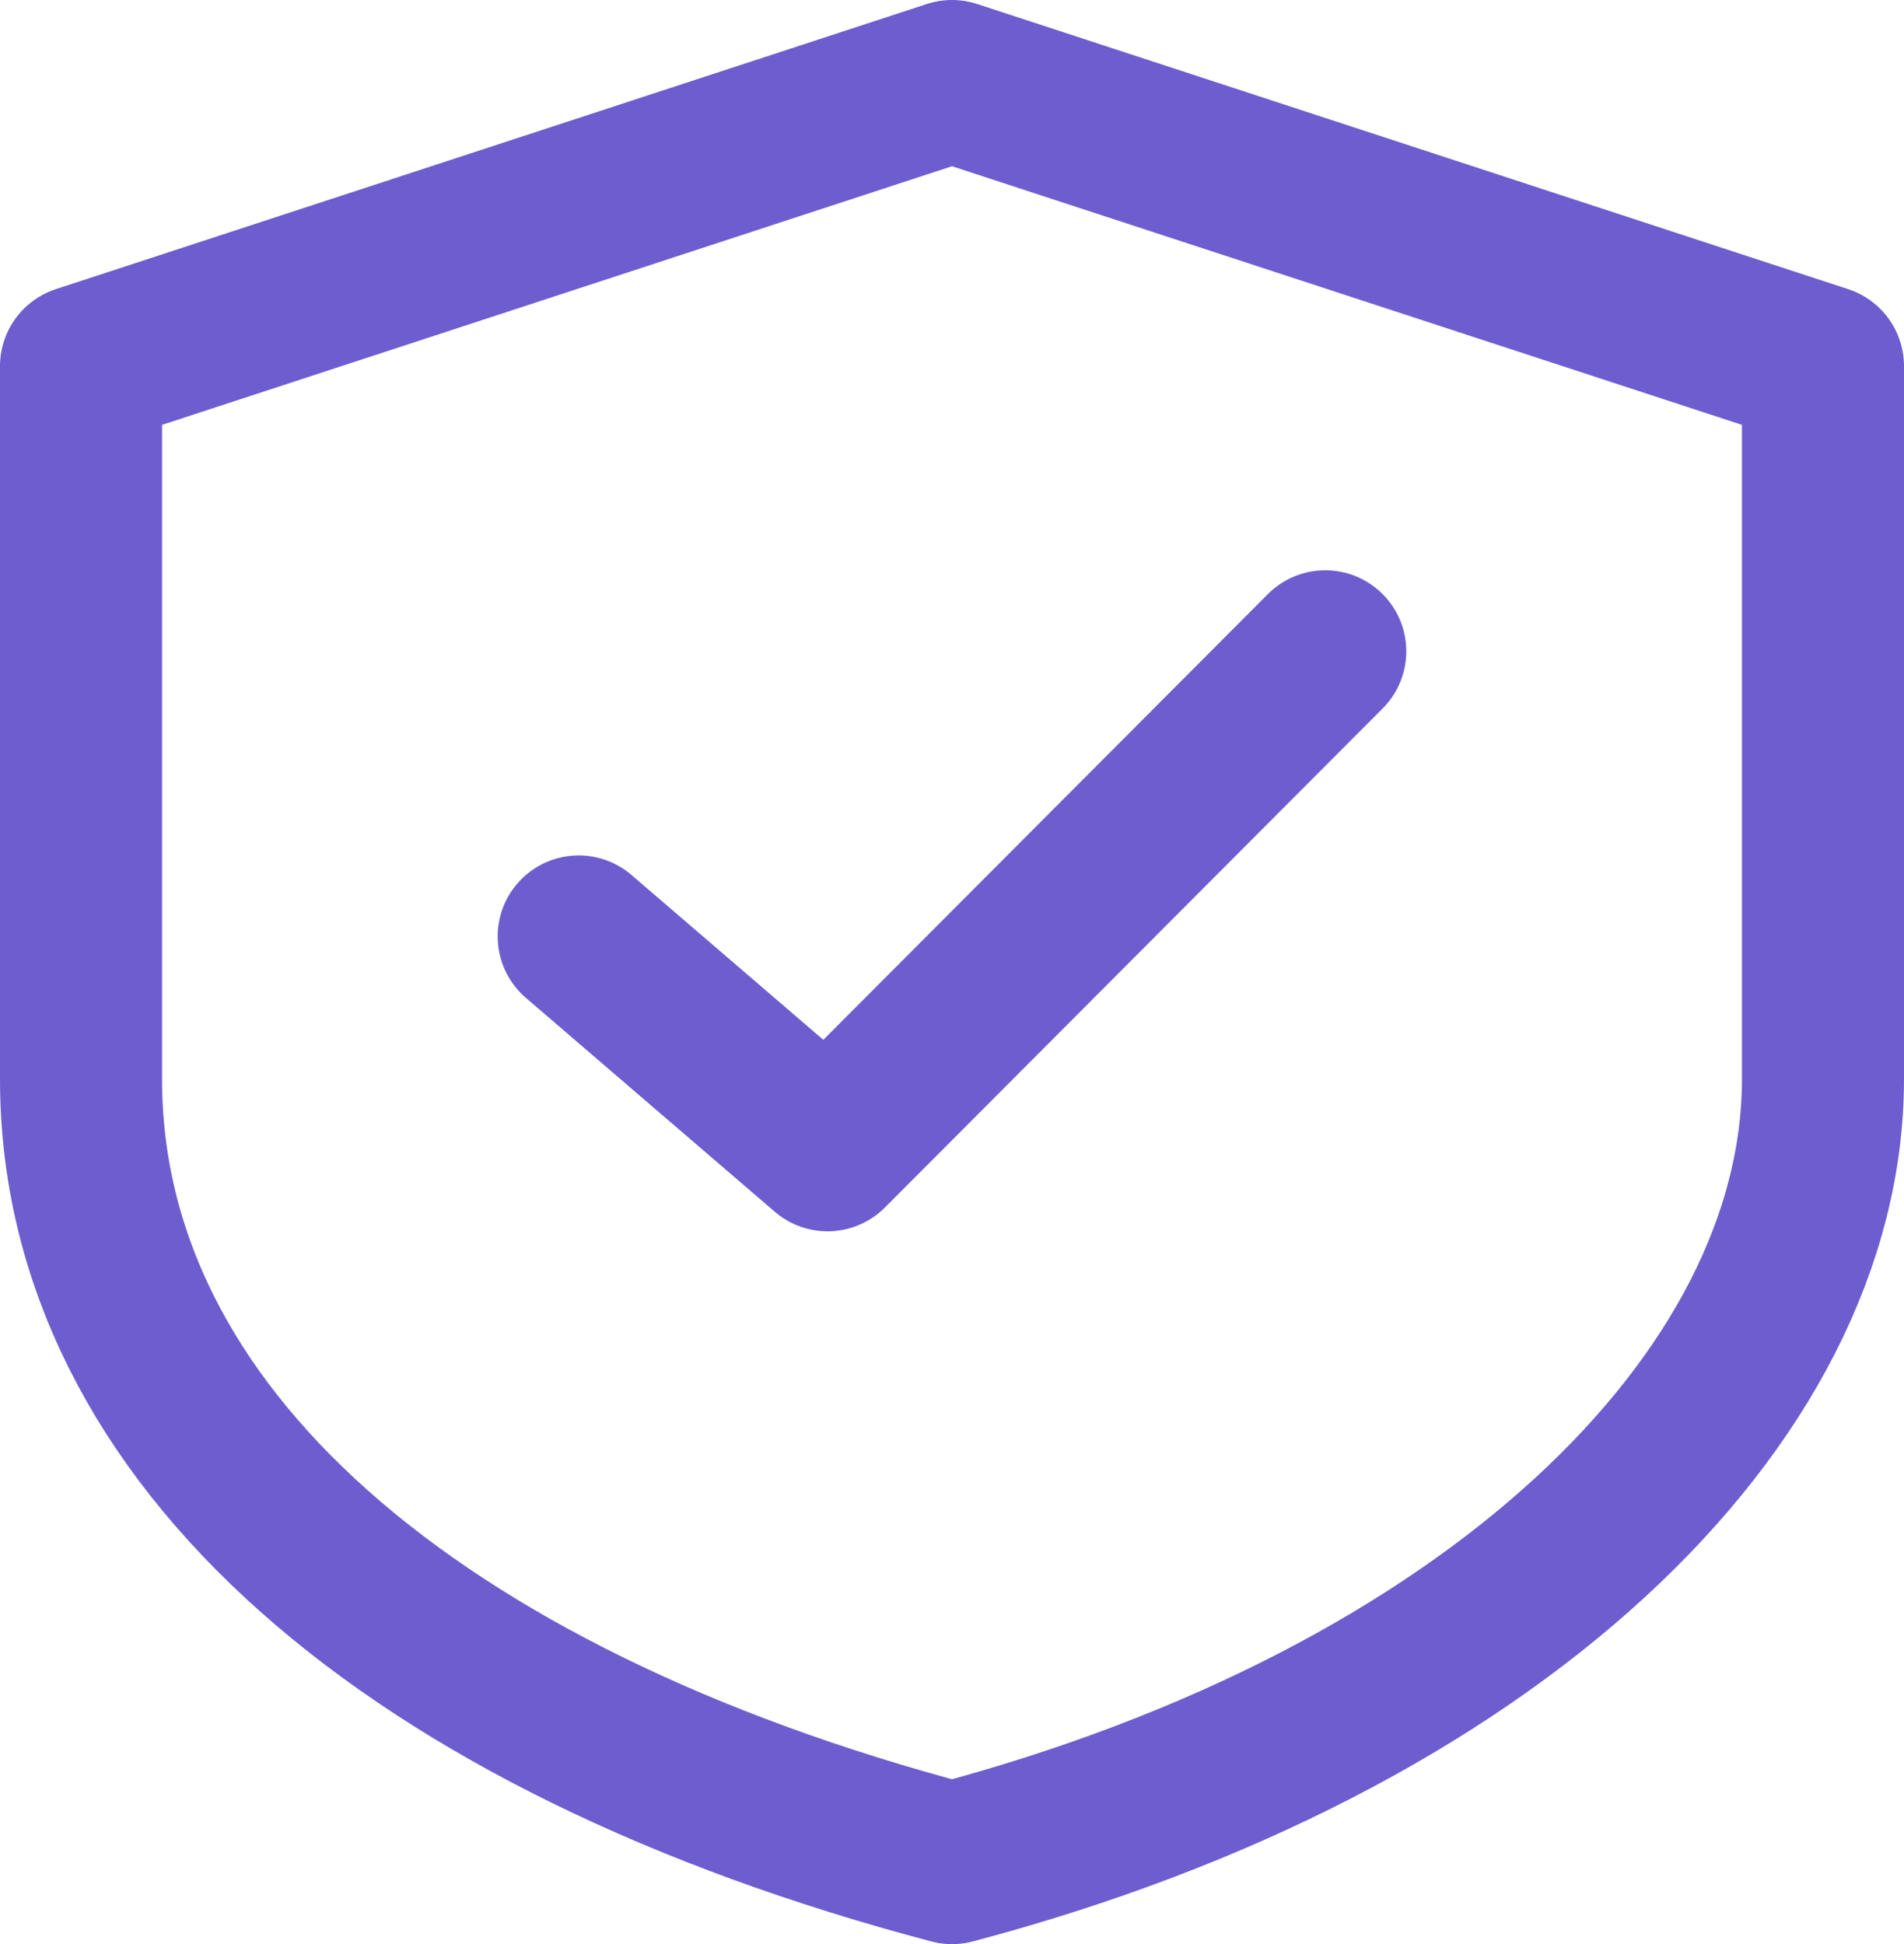 <svg width="47" height="48" viewBox="0 0 47 48" fill="none" xmlns="http://www.w3.org/2000/svg">
<path d="M23.5 2L45 9.04V26.64C45 34.56 36.809 42.48 23.5 46C10.191 42.48 2 35.44 2 26.64V9.04L23.5 2Z" stroke="#6E5DCF" stroke-width="4" stroke-linecap="round" stroke-linejoin="round"/>
<path d="M14.285 23.12L20.428 28.4L32.714 16.08" stroke="#6E5DCF" stroke-width="4" stroke-linecap="round" stroke-linejoin="round"/>
</svg>
